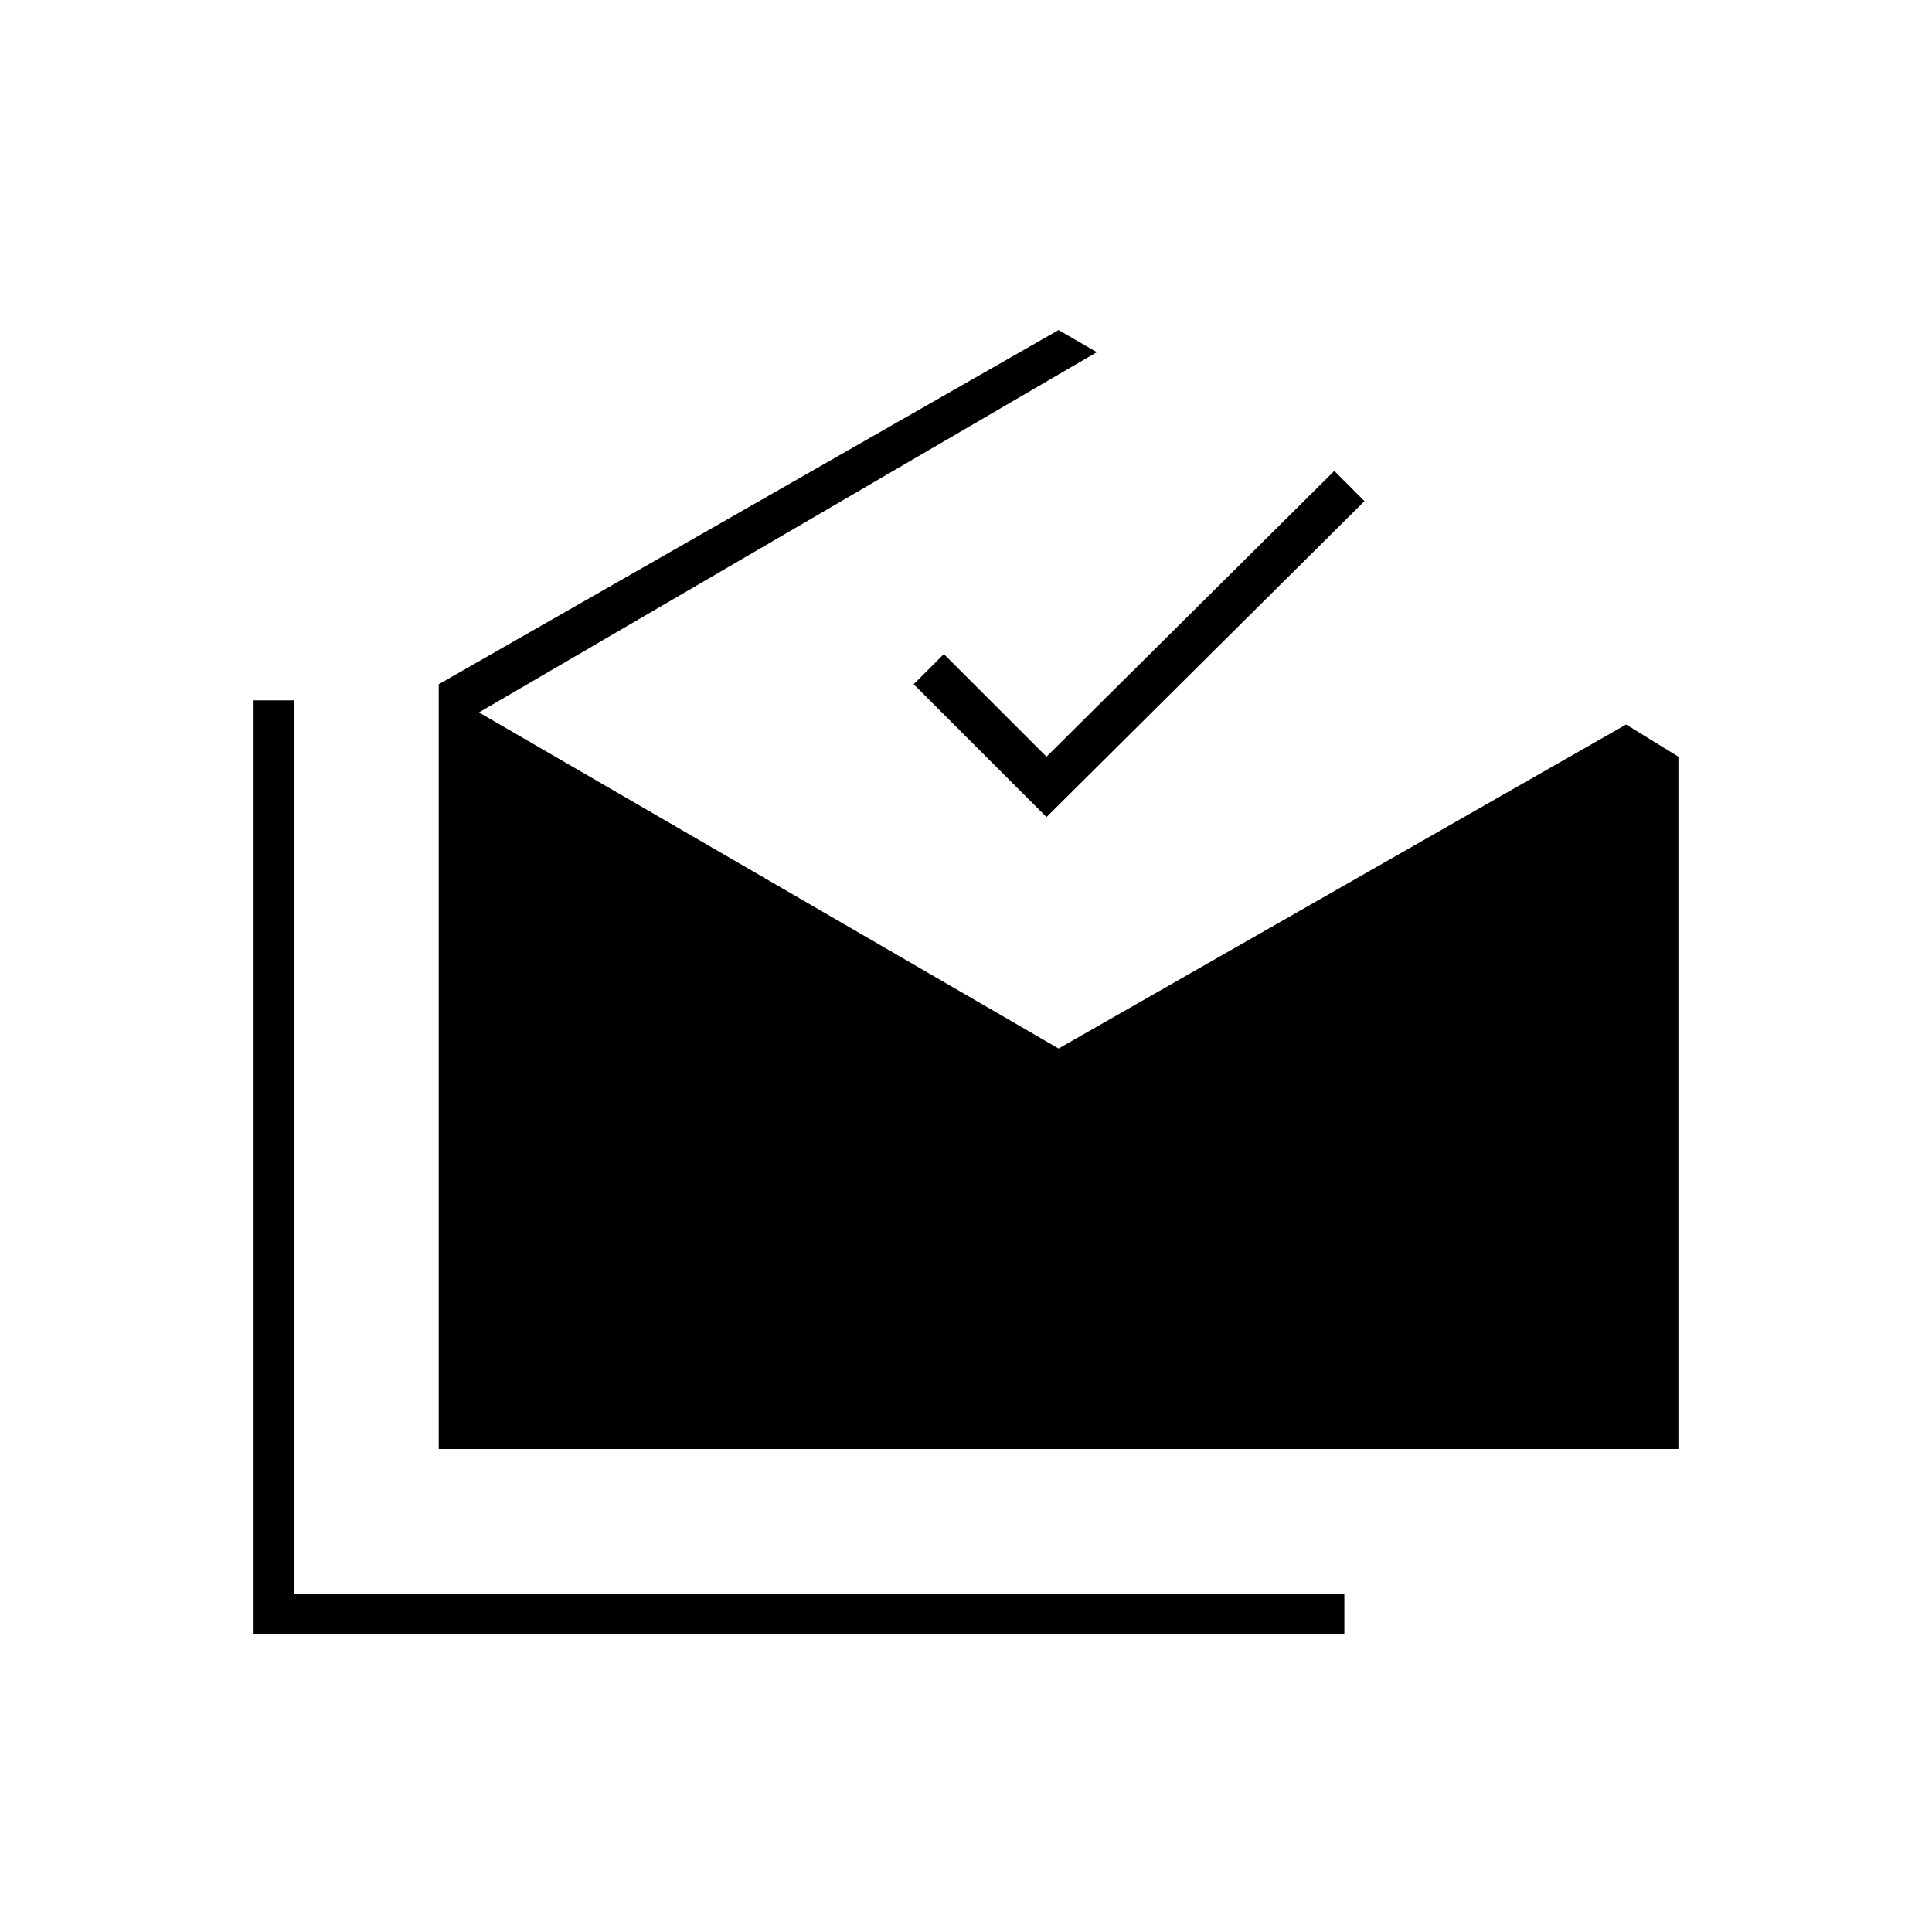 <svg xmlns="http://www.w3.org/2000/svg" height="20" viewBox="0 -960 960 960" width="20"><path d="M126-148v-464h20v444h522v20H126Zm92-92v-380l308-176 19 11-307 179 288 167 282-161 26 16v344H218Zm302-314-66-66 15-15 51 51 143-142 15 15-158 157Z"/></svg>